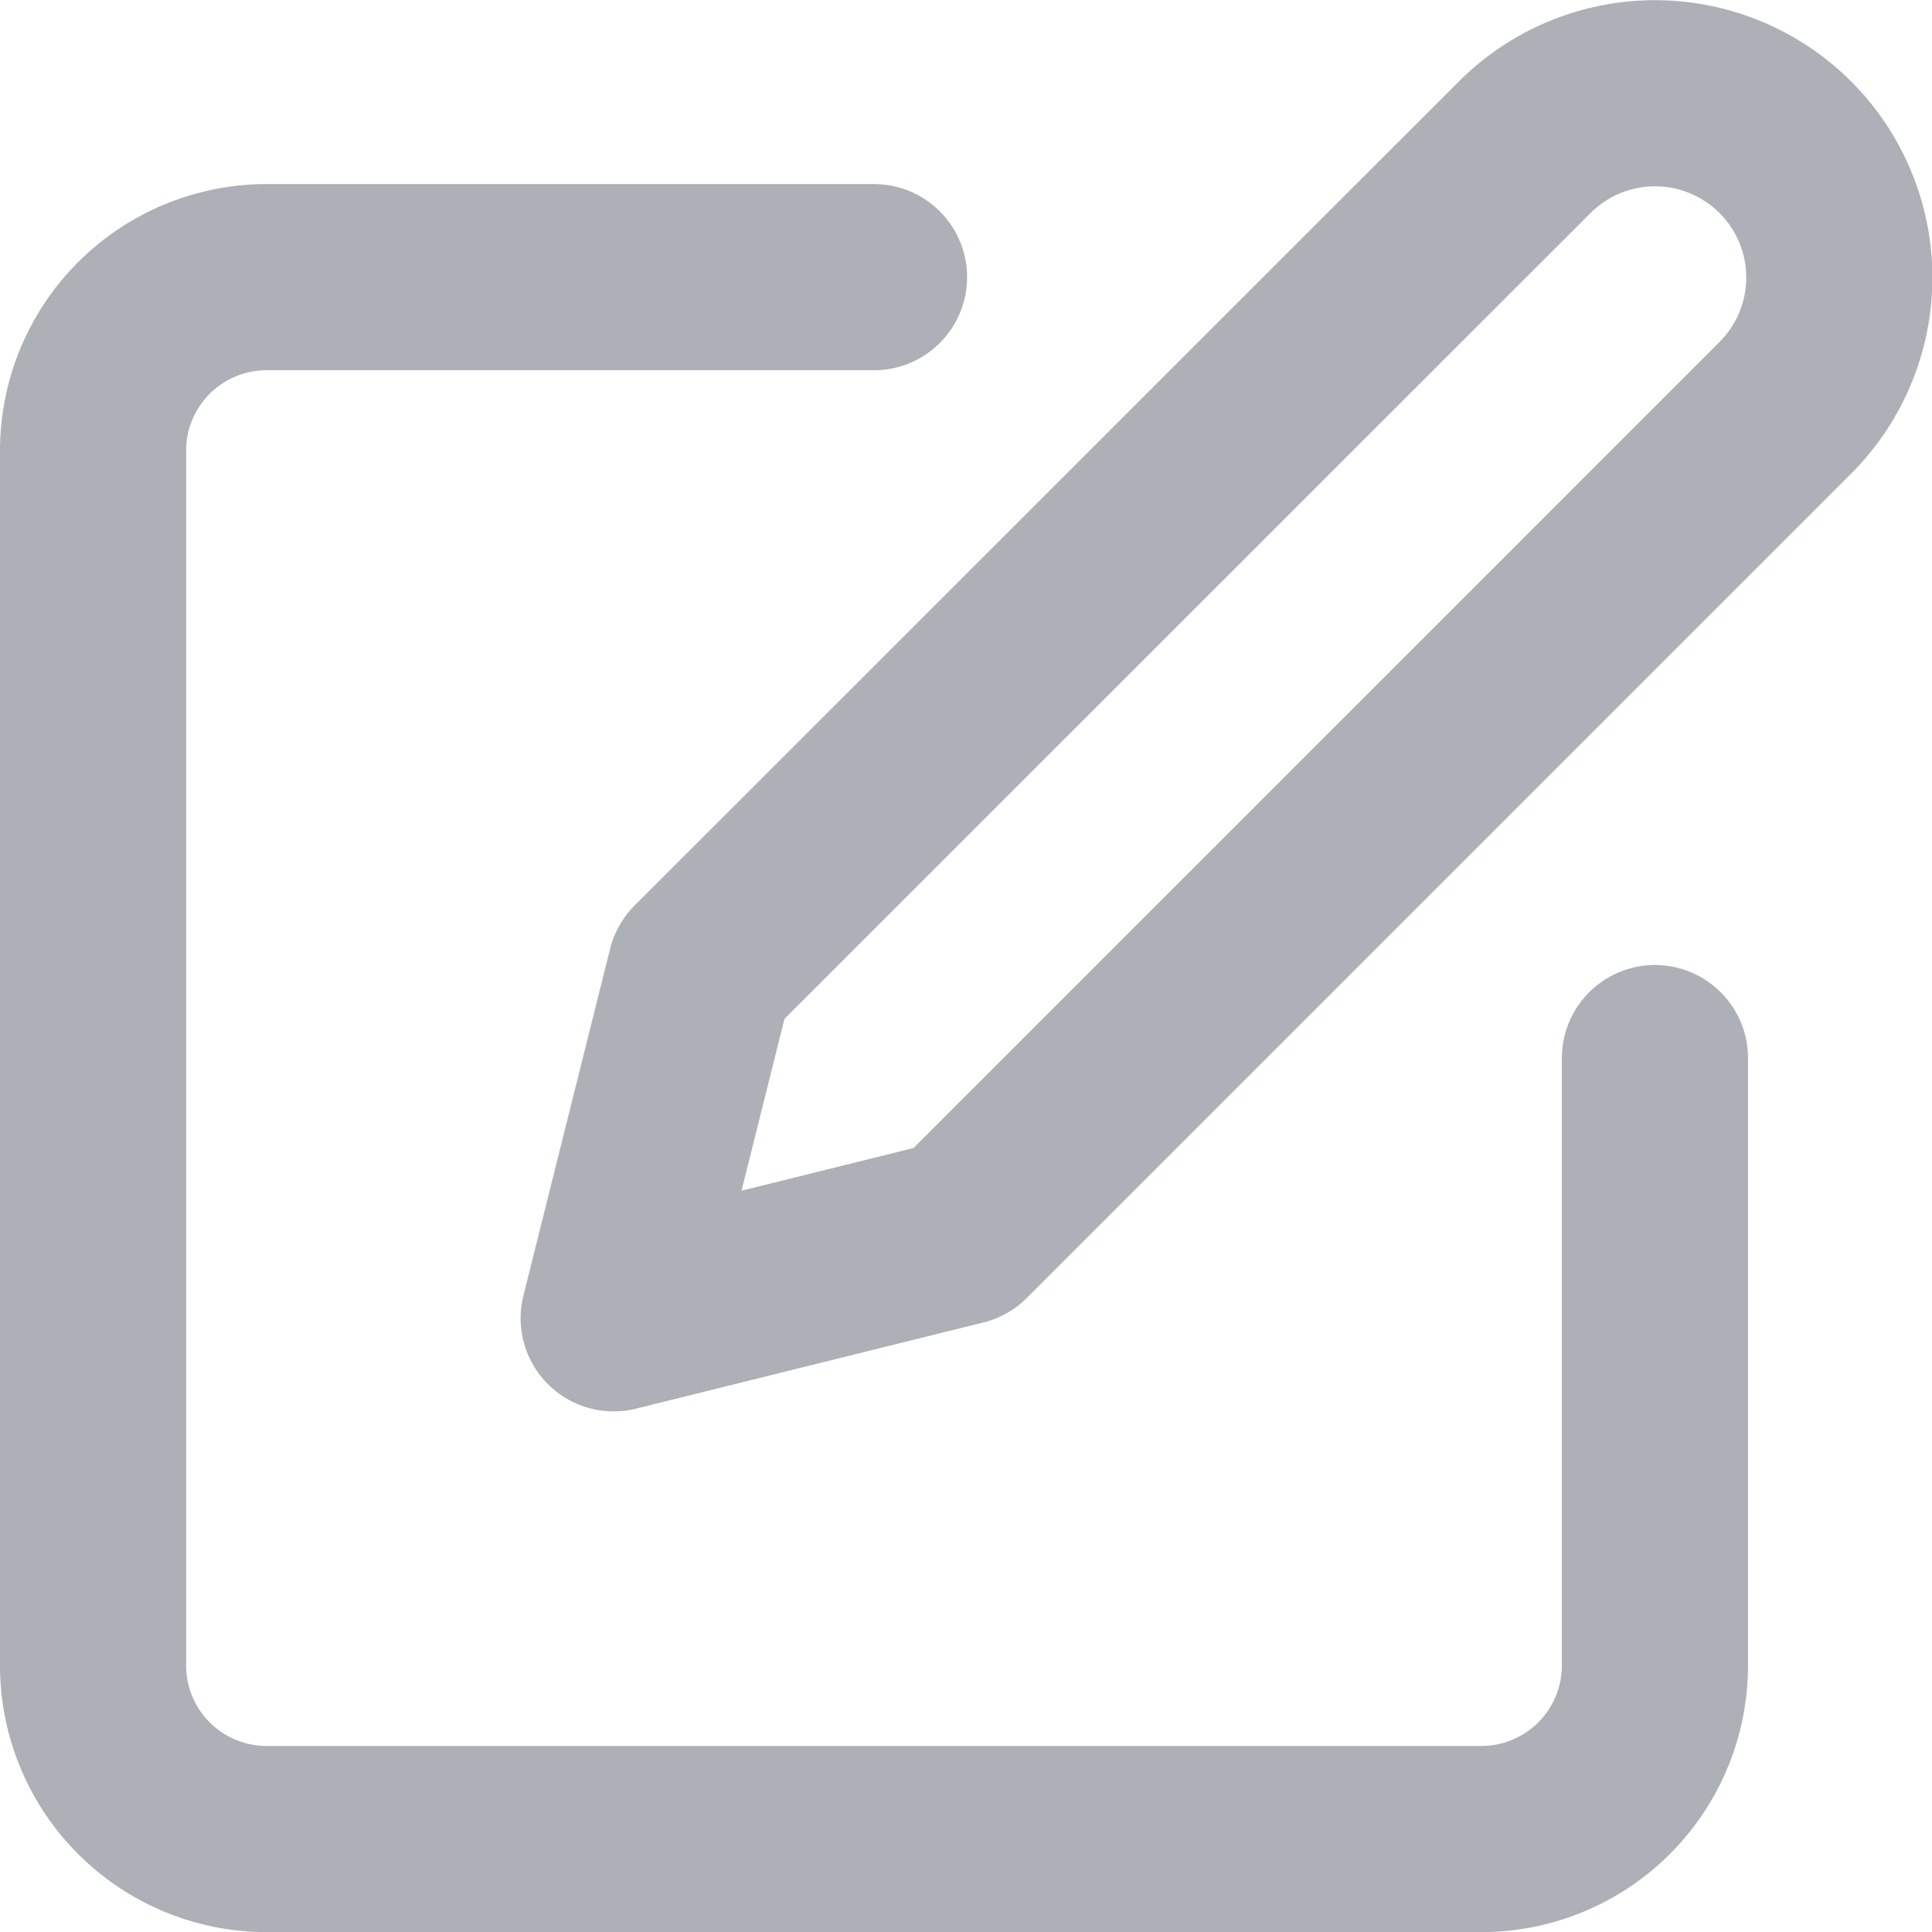 <svg xmlns="http://www.w3.org/2000/svg" width="20.759" height="20.759" viewBox="0 0 20.759 20.759">
    <defs>
        <style>
            .cls-1{fill:none;stroke:#aeb0b7;stroke-linecap:round;stroke-linejoin:round;stroke-width:2px}
        </style>
    </defs>
    <g id="Icon_edit" transform="translate(-2 -1.818)">
        <path id="패스_56583" d="M11.391 6H4.865A1.865 1.865 0 0 0 3 7.865v13.052a1.865 1.865 0 0 0 1.865 1.865h13.052a1.865 1.865 0 0 0 1.865-1.865v-6.526" class="cls-1" transform="translate(0 -1.204)"/>
        <path id="패스_56584" d="M21.789 3.4a1.978 1.978 0 0 1 2.8 2.8l-8.857 8.857-3.732.926.932-3.729z" class="cls-1" transform="translate(-3.406)"/>
    </g>
</svg>
